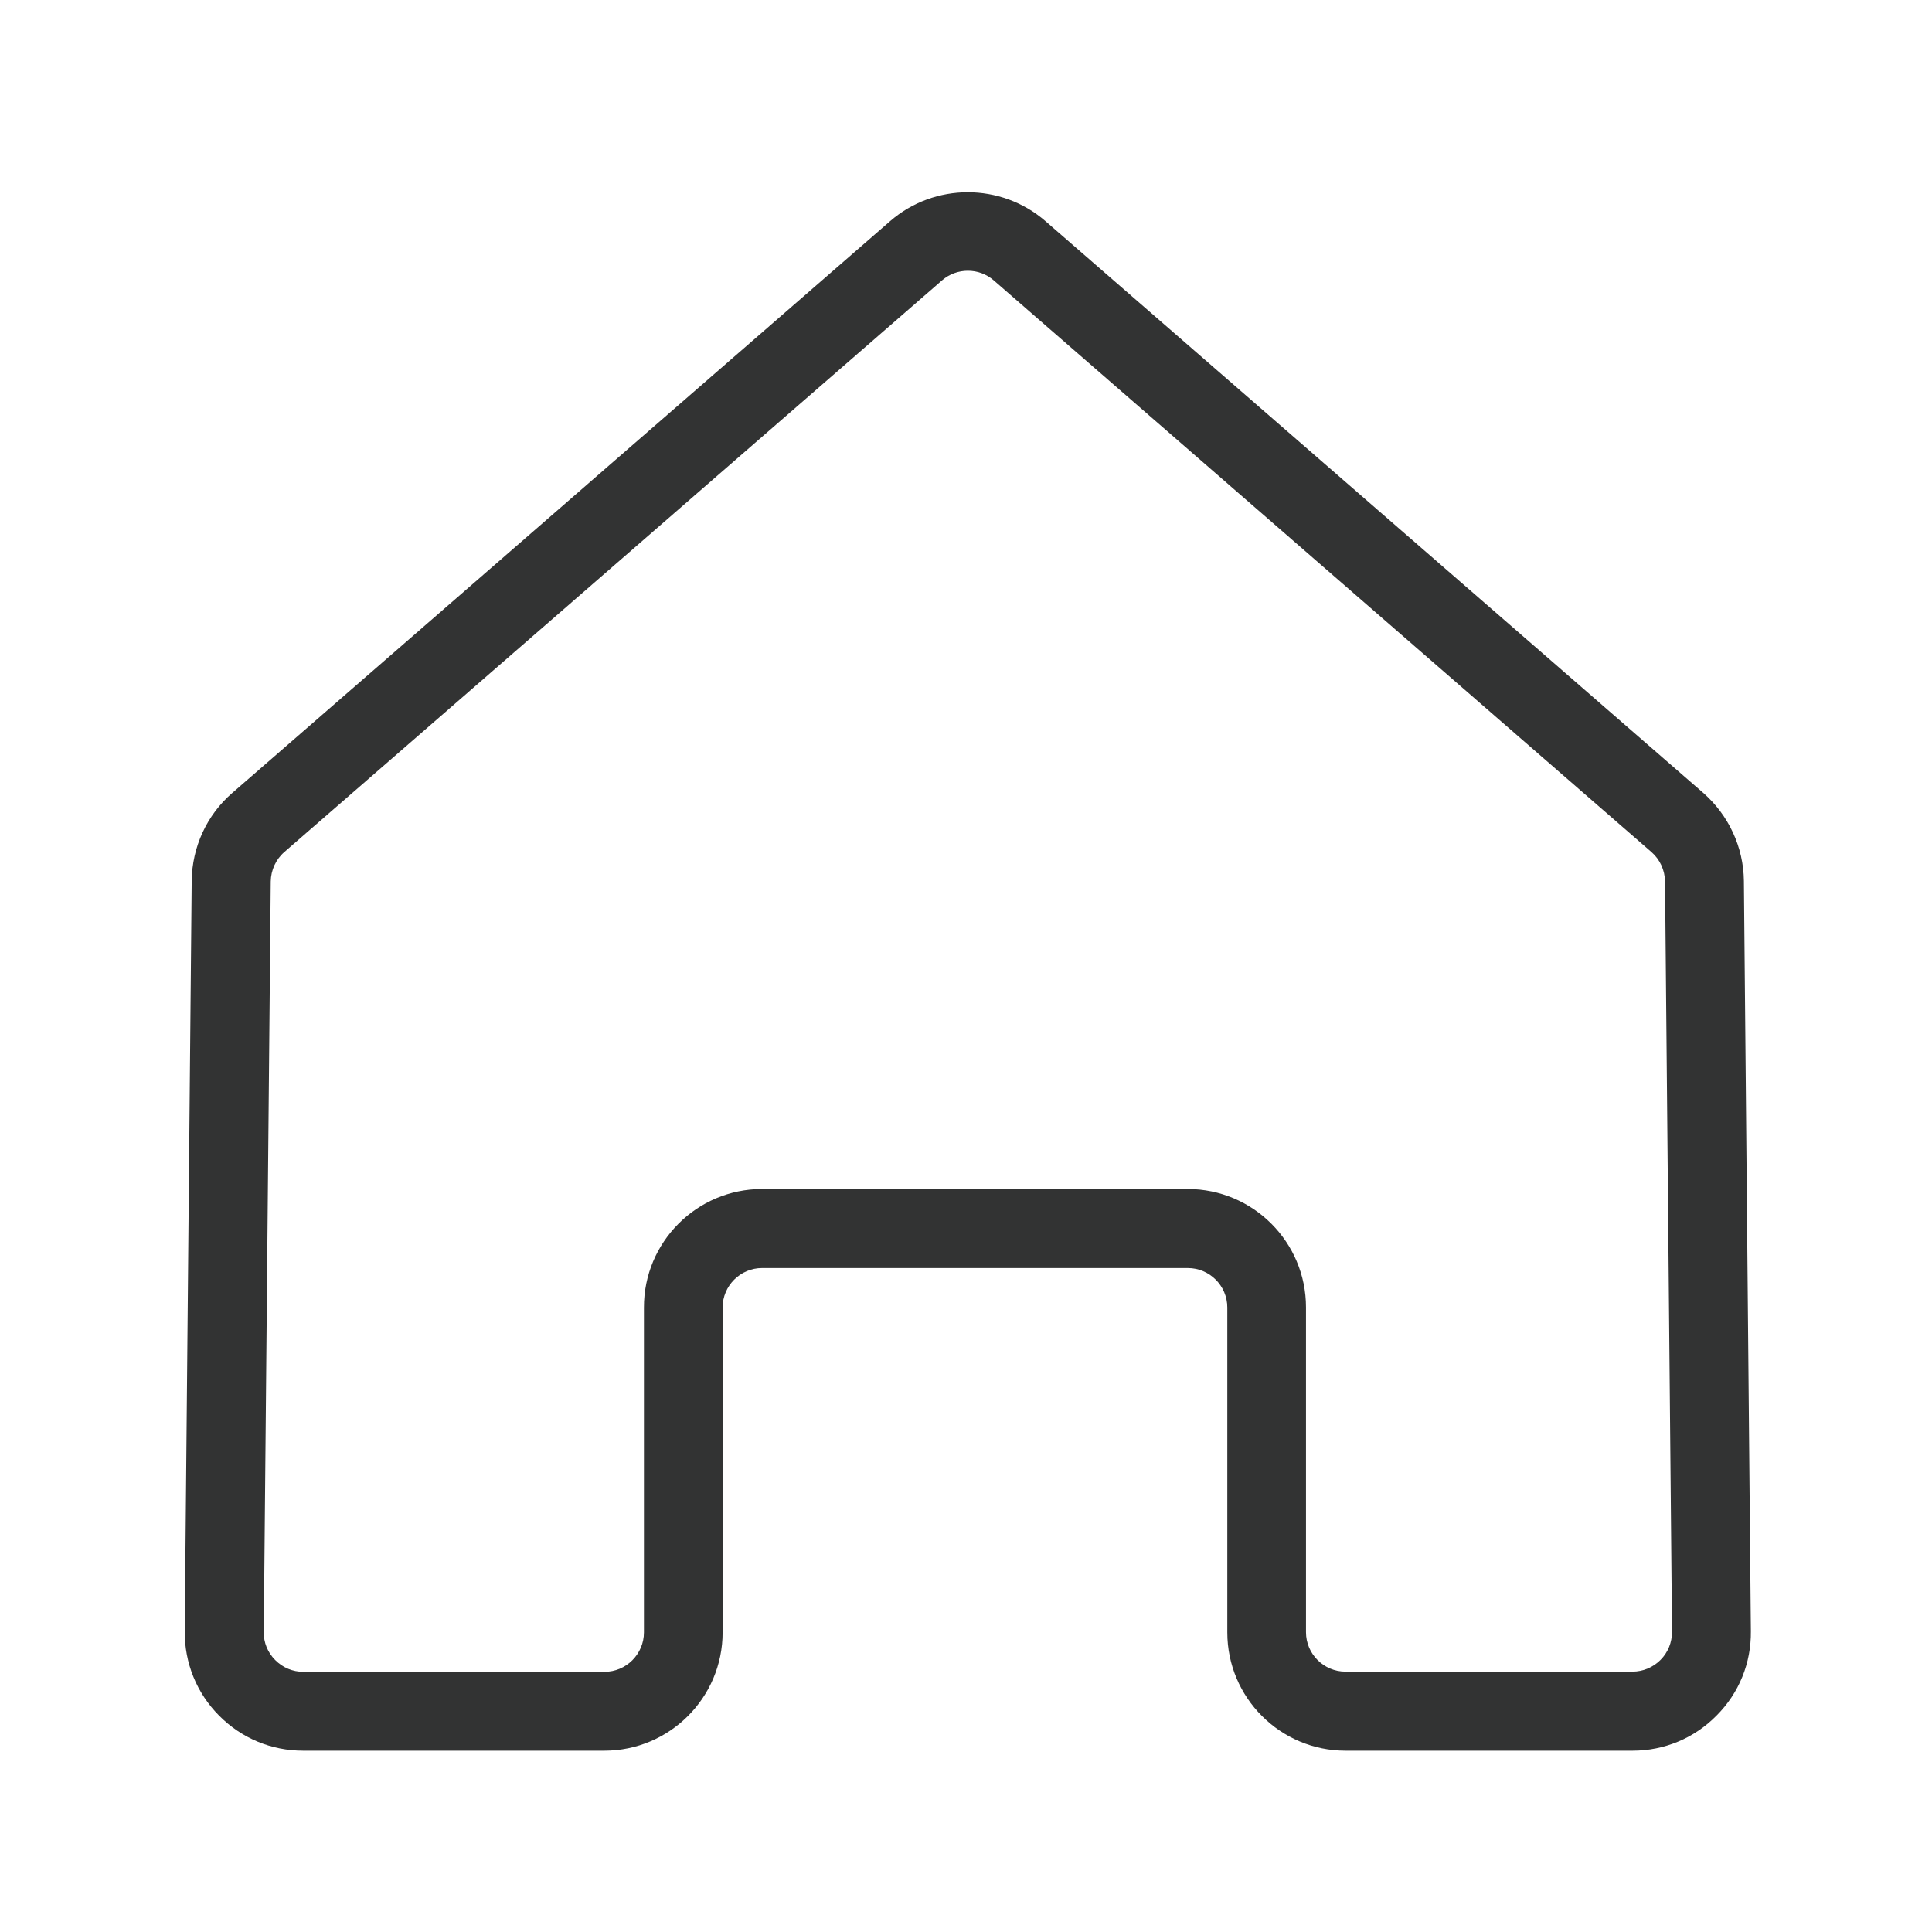 <?xml version="1.0" standalone="no"?><!DOCTYPE svg PUBLIC "-//W3C//DTD SVG 1.1//EN" "http://www.w3.org/Graphics/SVG/1.1/DTD/svg11.dtd"><svg t="1547515666076" class="icon" style="" viewBox="0 0 1024 1024" version="1.1" xmlns="http://www.w3.org/2000/svg" p-id="1508" xmlns:xlink="http://www.w3.org/1999/xlink" width="64" height="64"><defs><style type="text/css"></style></defs><path d="M865.3 927.9H713.2c-34.6 0-62.7-28.1-62.7-62.7V693c0-11.5-9.4-20.9-20.9-20.9H403.9c-11.5 0-20.9 9.4-20.9 20.9v172.2c0 34.6-28.1 62.7-62.7 62.7H160.7c-16.9 0-32.7-6.6-44.6-18.6-11.9-12-18.3-27.9-18.2-44.7l3.7-397.7c0.2-17.9 8-35 21.6-46.7l348.6-303c23.5-20.4 58.8-20.4 82.3 0l348.6 303c13.5 11.8 21.4 28.8 21.6 46.7l3.7 397.7c0.2 16.9-6.3 32.8-18.2 44.7-11.8 12-27.7 18.6-44.5 18.6zM403.9 630.2h225.6c34.6 0 62.7 28.1 62.7 62.7v172.2c0 11.5 9.4 20.9 20.9 20.9h152.1c5.6 0 10.9-2.2 14.9-6.2s6.1-9.3 6.1-14.9l-3.7-397.7c-0.1-6-2.7-11.7-7.2-15.6l-348.6-303c-7.8-6.8-19.6-6.8-27.4 0l-348.6 303c-4.5 3.9-7.1 9.6-7.2 15.6L139.8 865c-0.1 5.6 2.1 10.9 6.1 14.9 4 4 9.2 6.2 14.9 6.2h159.6c11.5 0 20.9-9.4 20.9-20.9V693c-0.1-34.6 28-62.8 62.6-62.8z" fill="#323333" p-id="1509"></path></svg>